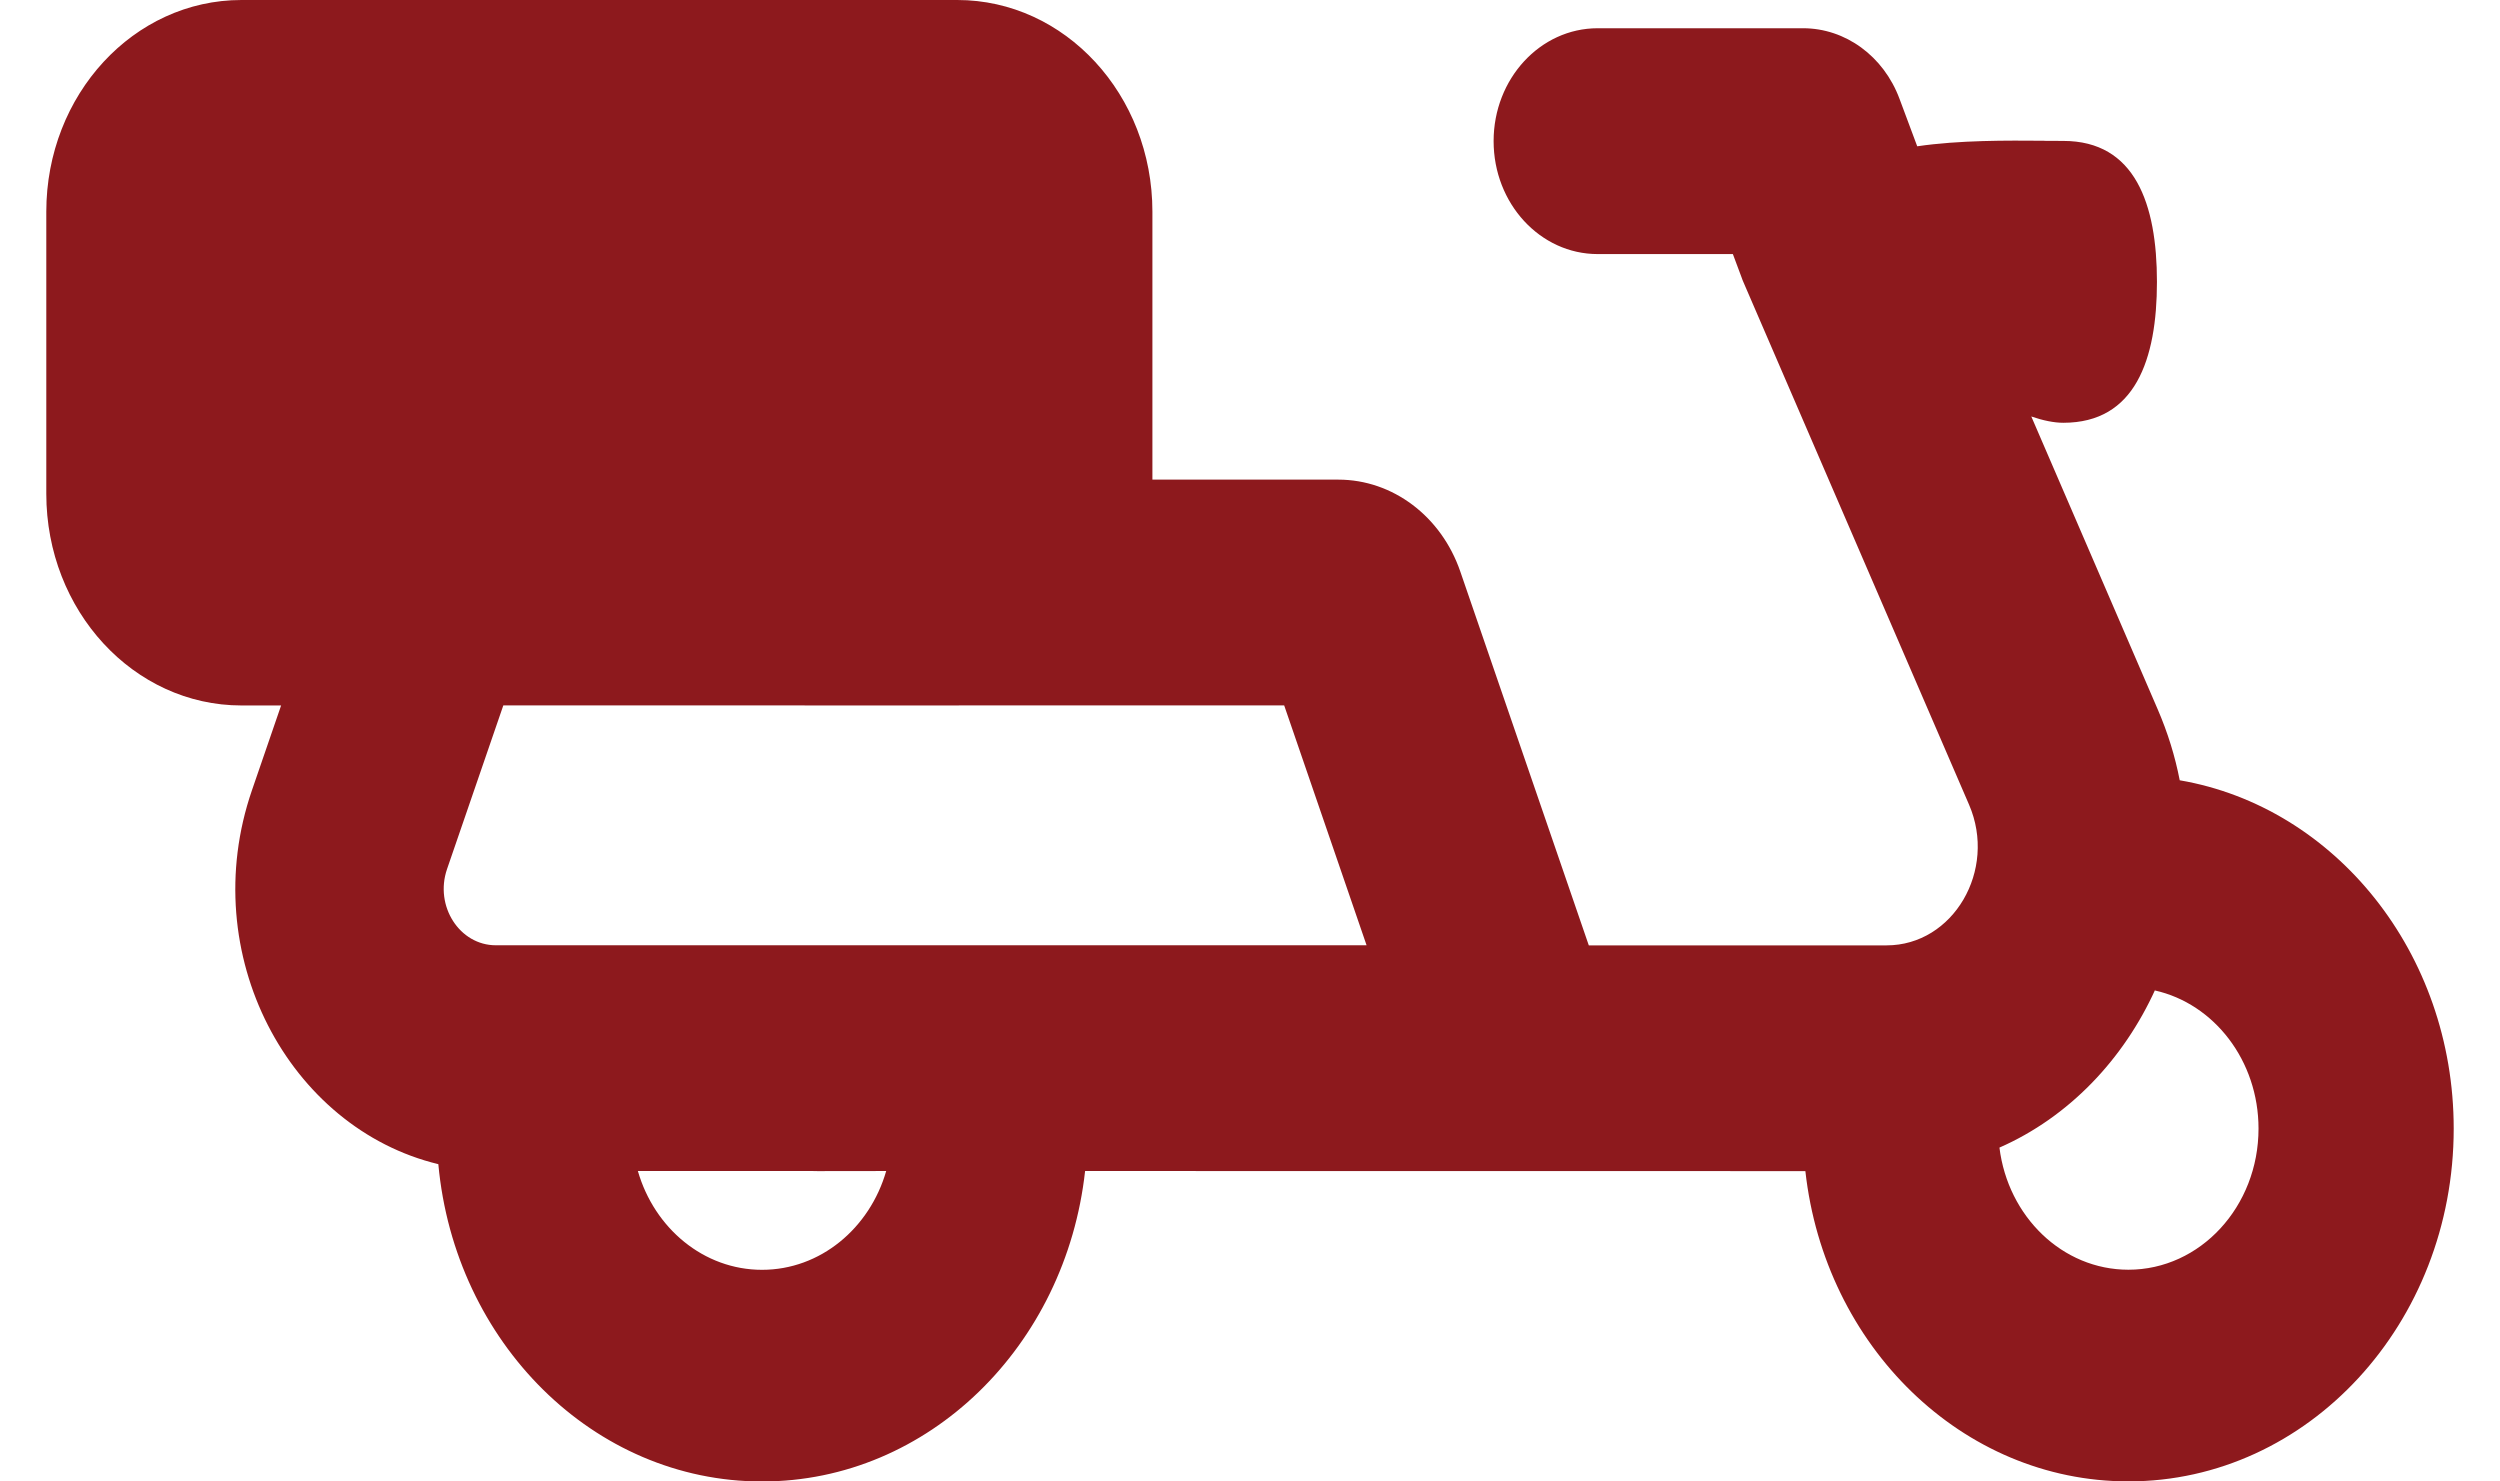 <svg width="27" height="16" viewBox="0 0 27 16" fill="none" xmlns="http://www.w3.org/2000/svg">
<path fill-rule="evenodd" clip-rule="evenodd" d="M2.608 7.619H3.036L2.721 8.535C2.111 10.308 3.121 12.184 4.734 12.573C4.911 14.498 6.409 16 8.23 16C10.028 16 11.511 14.536 11.719 12.647L19.498 12.648C19.707 14.536 21.189 15.999 22.987 15.999C24.927 15.999 26.5 14.293 26.5 12.189C26.5 10.29 25.218 8.715 23.541 8.427C23.491 8.169 23.412 7.912 23.302 7.658L21.938 4.498C22.066 4.542 22.184 4.566 22.284 4.566C23.059 4.566 23.295 3.885 23.295 3.044C23.295 2.203 23.059 1.522 22.284 1.522C22.224 1.522 22.158 1.521 22.087 1.521L22.07 1.52L22.067 1.52C21.682 1.517 21.161 1.513 20.706 1.58L20.515 1.068C20.344 0.607 19.931 0.305 19.473 0.305L17.255 0.305C16.634 0.305 16.131 0.851 16.131 1.524C16.131 2.198 16.634 2.744 17.255 2.744H18.715L18.808 2.993C18.815 3.014 18.823 3.034 18.832 3.054L21.266 8.691C21.571 9.398 21.095 10.21 20.375 10.21H17.159L15.771 6.172C15.566 5.576 15.041 5.18 14.454 5.18H12.446V2.286C12.446 1.023 11.502 0 10.338 0L2.608 0C1.444 0 0.5 1.023 0.5 2.286L0.5 5.333C0.5 6.596 1.444 7.619 2.608 7.619ZM5.436 7.618L4.828 9.386C4.691 9.785 4.963 10.209 5.355 10.209H14.759L13.869 7.618H10.389L10.338 7.619L5.436 7.618ZM21.594 12.394C22.343 12.065 22.935 11.442 23.279 10.682L23.273 10.697C23.912 10.84 24.392 11.454 24.392 12.189C24.392 13.031 23.763 13.713 22.987 13.713C22.274 13.713 21.686 13.139 21.594 12.394ZM6.889 12.647C7.067 13.265 7.6 13.714 8.23 13.714C8.86 13.714 9.393 13.265 9.571 12.647L8.83 12.648C8.812 12.648 8.794 12.648 8.777 12.647H6.889Z" fill="#8D191D"/>
</svg>

